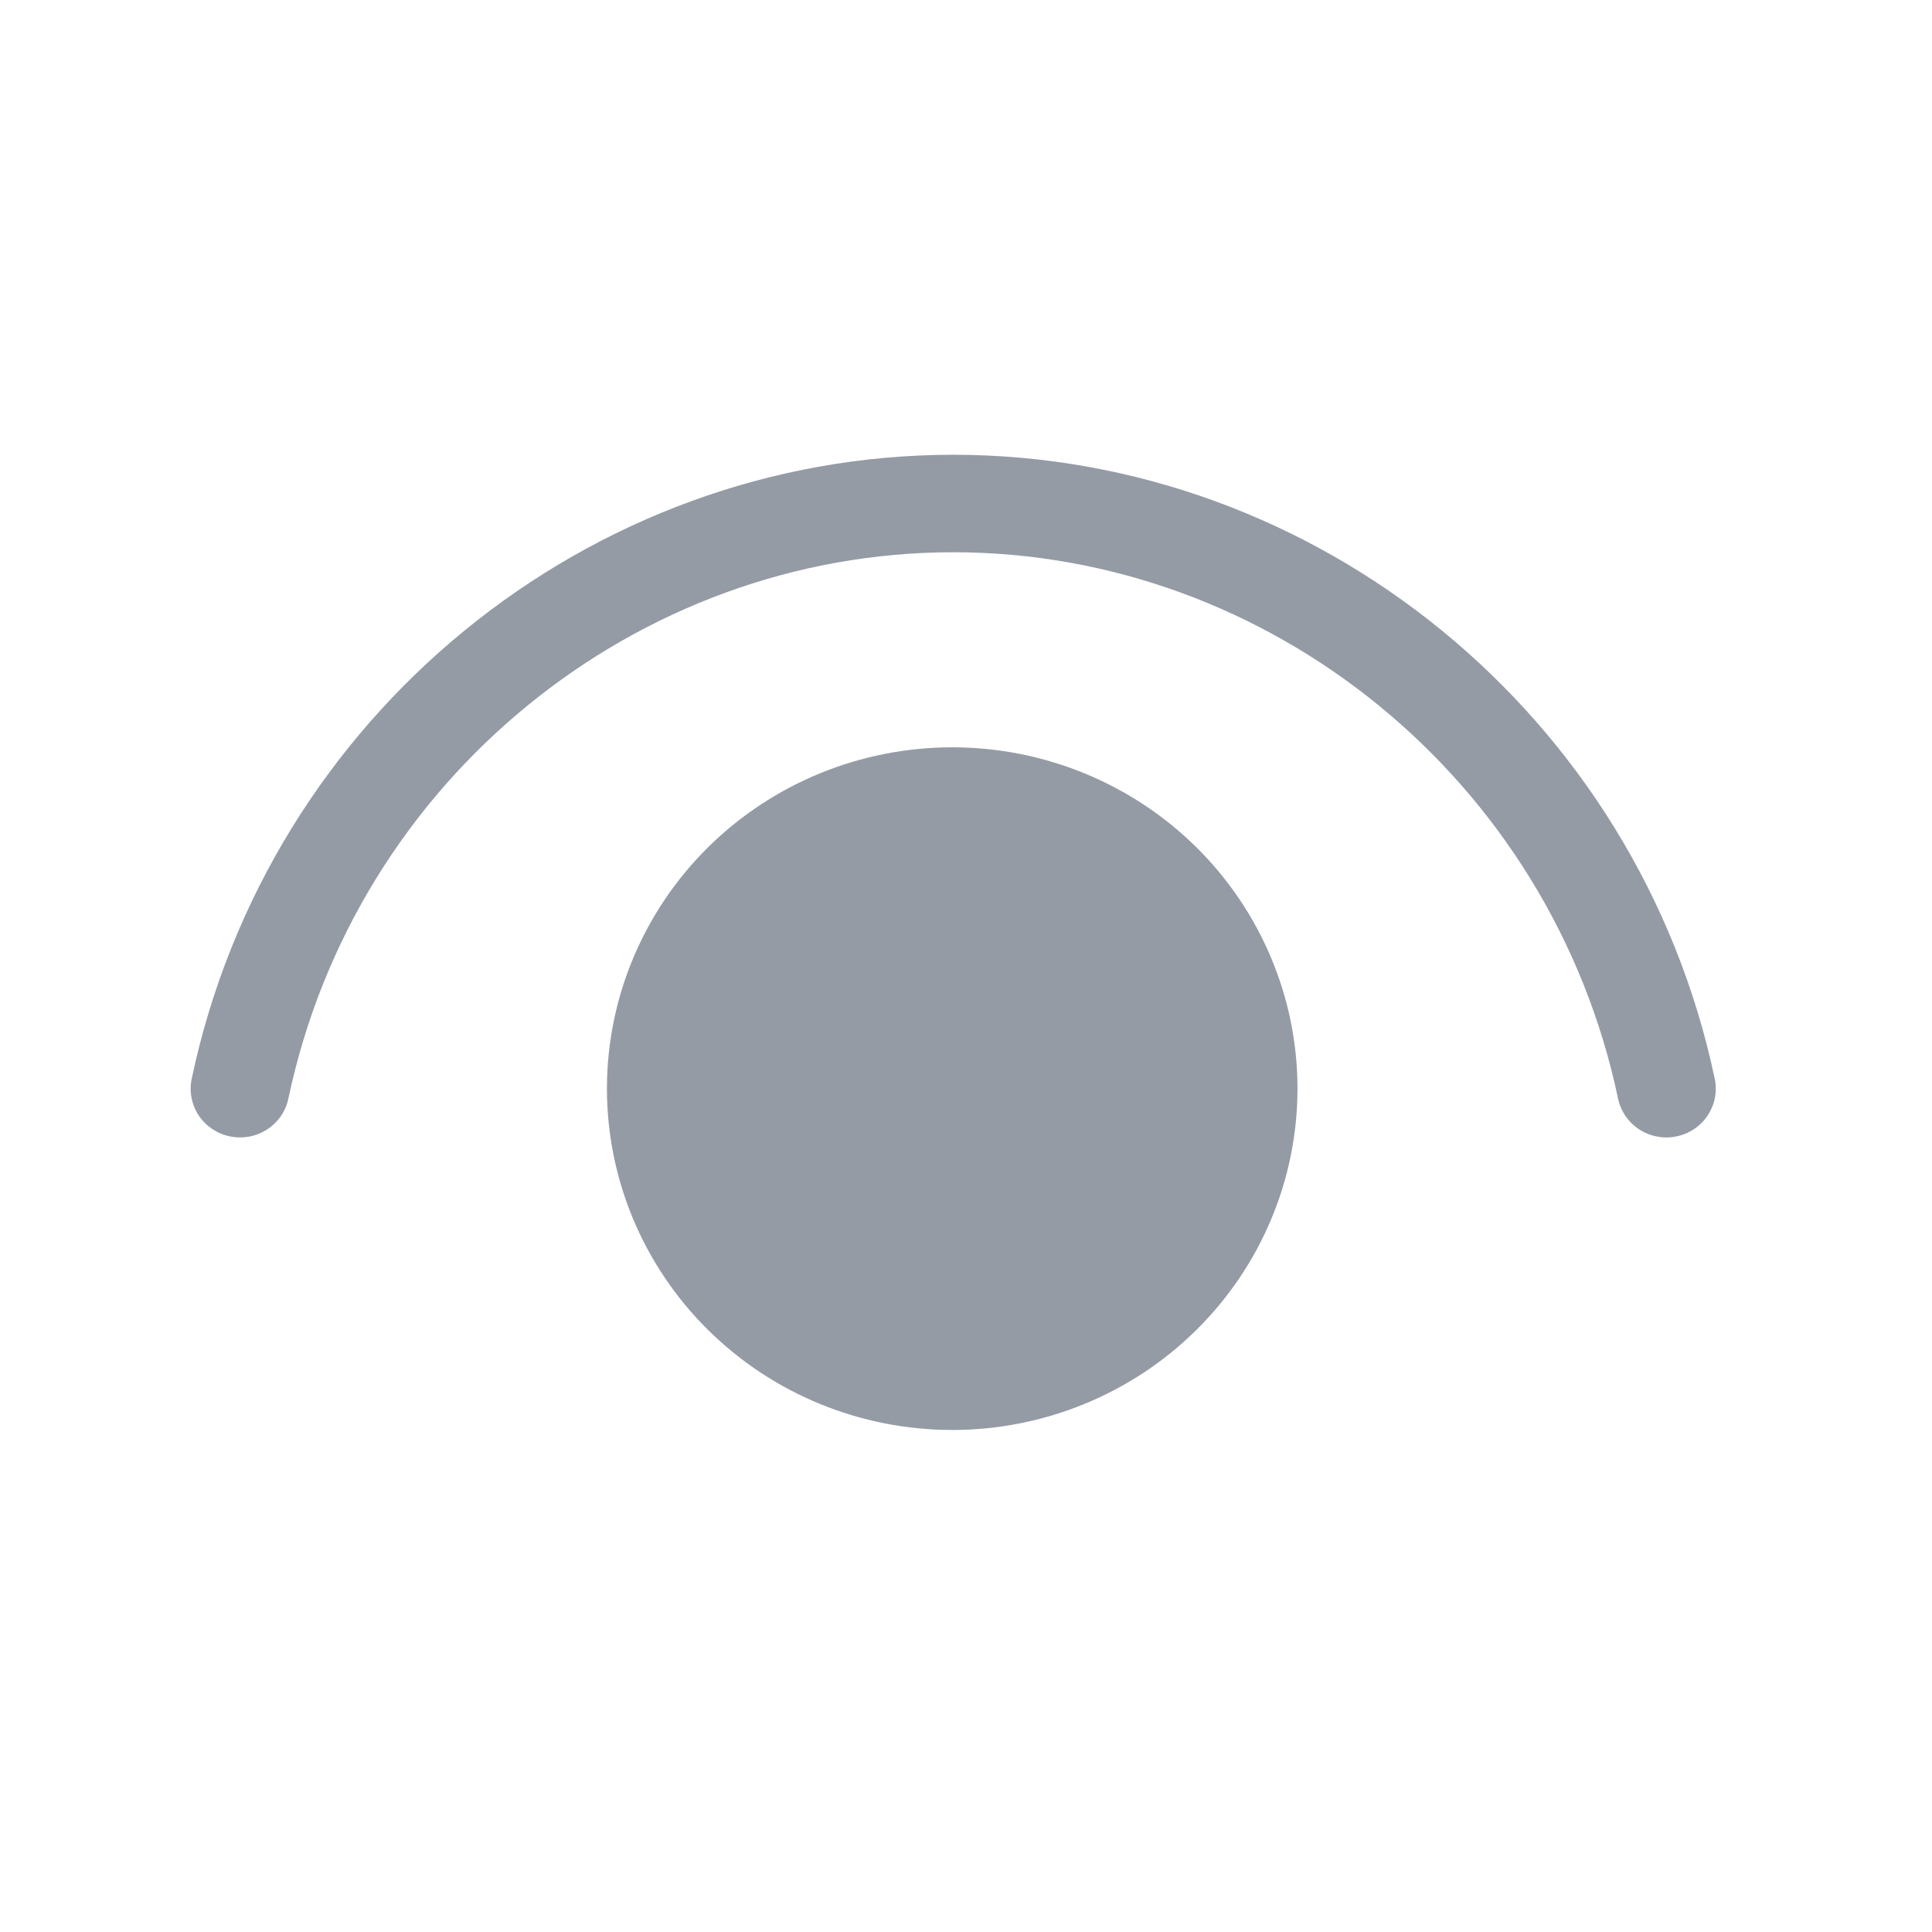 <svg width="26" height="26" viewBox="0 0 26 26" fill="none" xmlns="http://www.w3.org/2000/svg">
<path d="M3.881 14.784C4.786 10.486 8.571 7.432 12.828 7.432C17.084 7.432 20.869 10.486 21.775 14.784C21.811 14.955 21.914 15.104 22.061 15.2C22.209 15.295 22.389 15.329 22.561 15.293C22.734 15.258 22.885 15.156 22.981 15.011C23.078 14.865 23.112 14.687 23.076 14.517C22.045 9.628 17.73 6.12 12.828 6.12C7.925 6.12 3.611 9.628 2.58 14.517C2.544 14.687 2.578 14.865 2.674 15.011C2.771 15.156 2.922 15.258 3.095 15.293C3.267 15.329 3.447 15.295 3.594 15.2C3.742 15.104 3.845 14.955 3.881 14.784V14.784ZM12.815 10.057C14.047 10.057 15.229 10.541 16.1 11.402C16.971 12.264 17.461 13.432 17.461 14.65C17.461 15.869 16.971 17.037 16.1 17.898C15.229 18.76 14.047 19.244 12.815 19.244C11.582 19.244 10.4 18.76 9.529 17.898C8.658 17.037 8.168 15.869 8.168 14.65C8.168 13.432 8.658 12.264 9.529 11.402C10.4 10.541 11.582 10.057 12.815 10.057V10.057Z" fill="#949BA5"/>
</svg>
